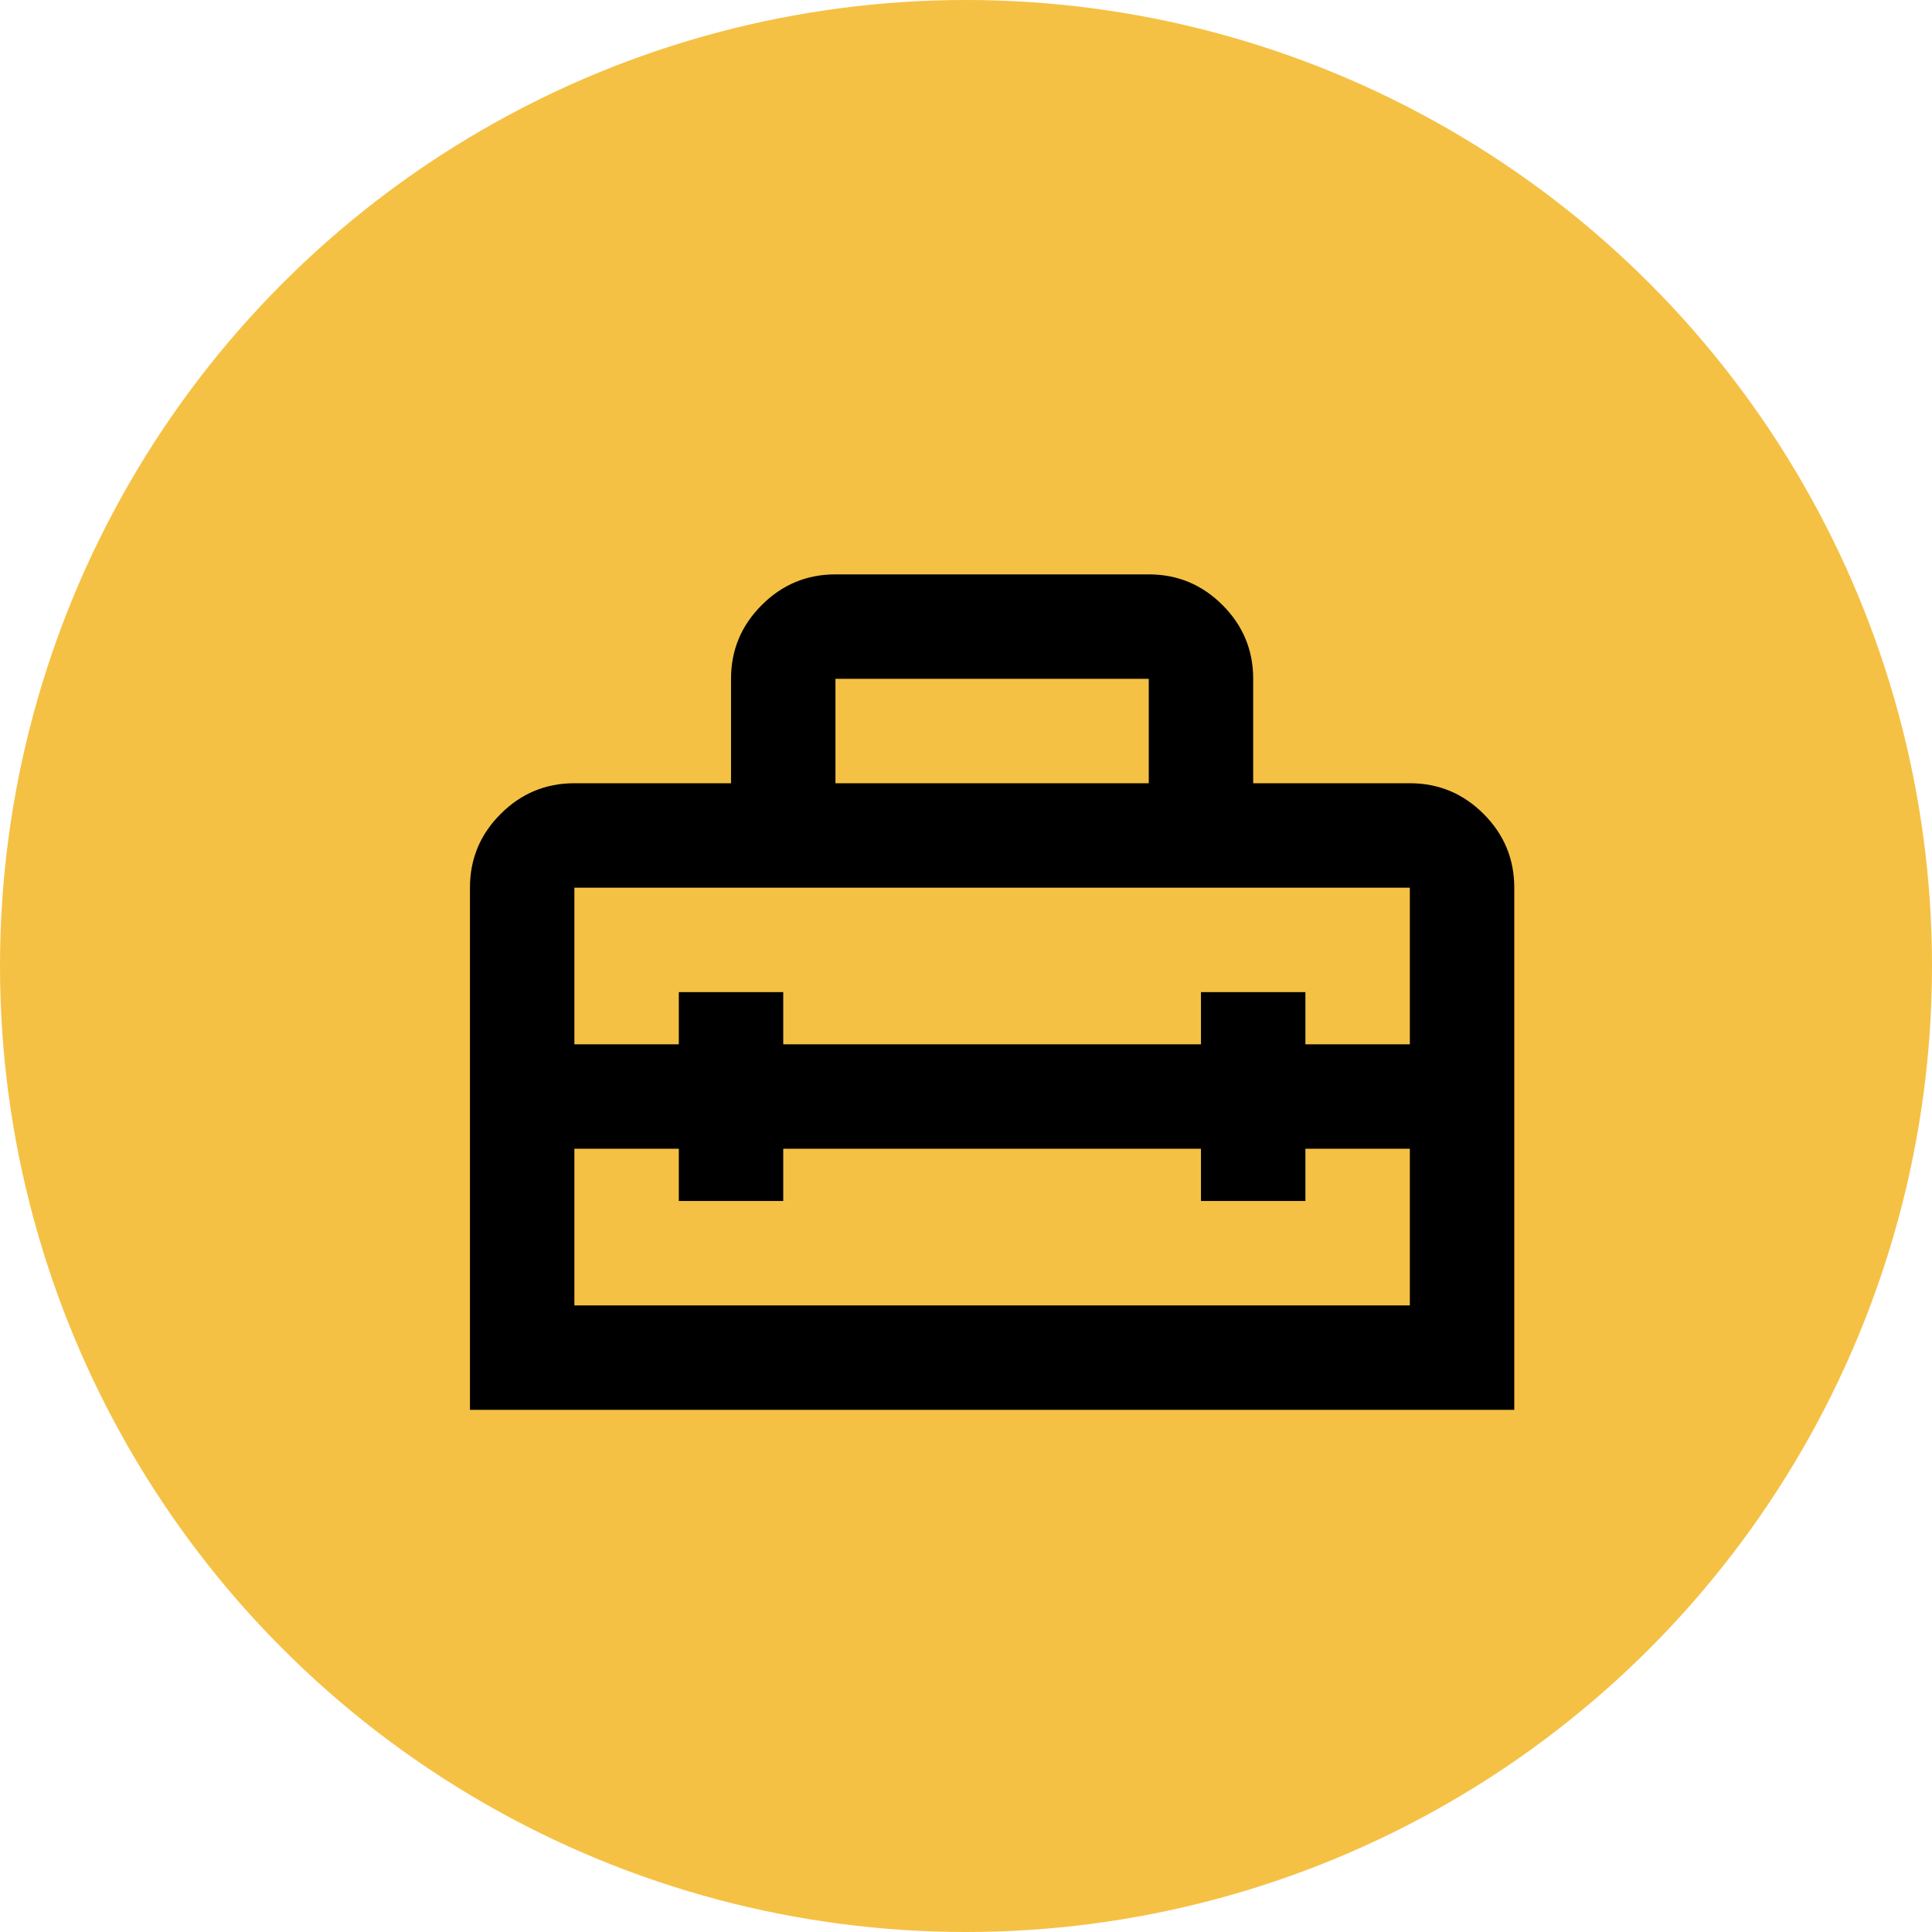 <svg width="37" height="37" viewBox="0 0 37 37" fill="none" xmlns="http://www.w3.org/2000/svg">
<circle cx="18.5" cy="18.5" r="18.5" fill="#F5C144"/>
<path d="M9 27V17C9 16.45 9.196 15.979 9.588 15.588C9.979 15.196 10.45 15 11 15H14V13C14 12.45 14.196 11.979 14.588 11.588C14.979 11.196 15.45 11 16 11H22C22.55 11 23.021 11.196 23.413 11.588C23.804 11.979 24 12.45 24 13V15H27C27.55 15 28.021 15.196 28.413 15.588C28.804 15.979 29 16.45 29 17V27H9ZM15 22V23H13V22H11V25H27V22H25V23H23V22H15ZM11 17V20H13V19H15V20H23V19H25V20H27V17H11ZM16 15H22V13H16V15Z" fill="black"/>
</svg>
